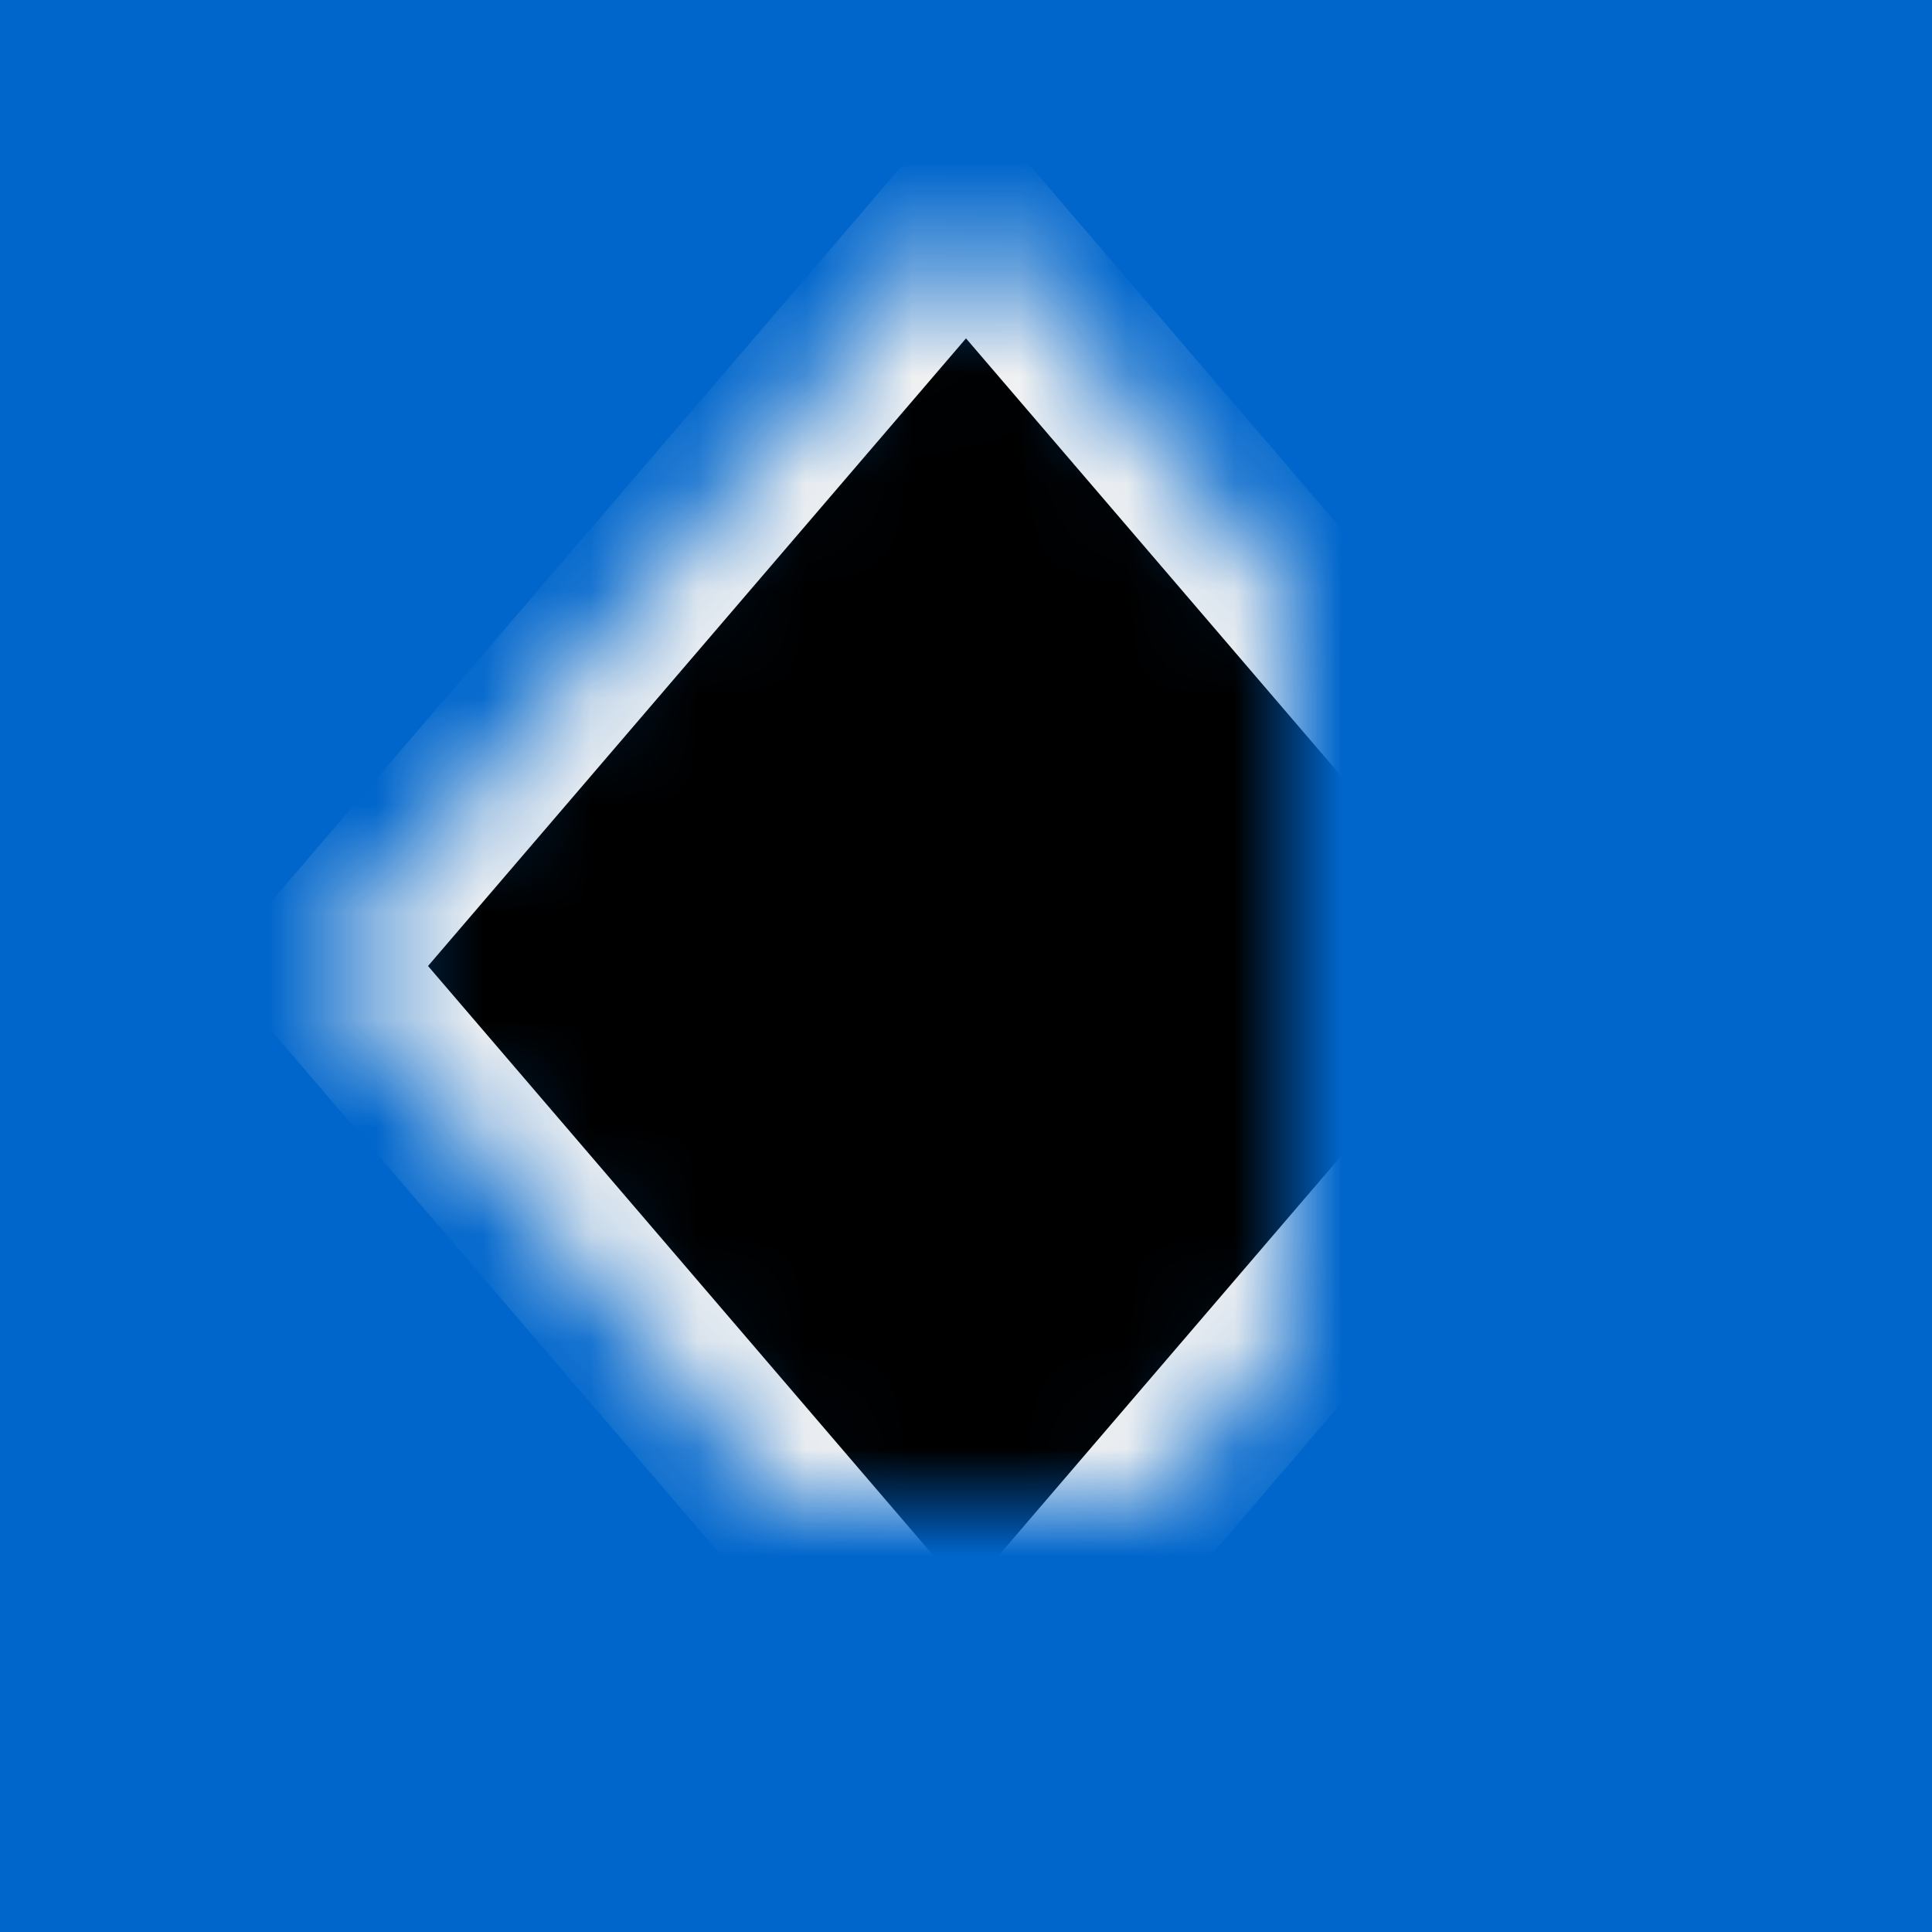 <?xml version="1.0" encoding="UTF-8" standalone="no"?>
<svg width="18px" height="18px" viewBox="0 0 18 18" version="1.1" xmlns="http://www.w3.org/2000/svg"
     xmlns:xlink="http://www.w3.org/1999/xlink">
    <!-- Generator: Sketch 39.1 (31720) - http://www.bohemiancoding.com/sketch -->
    <title>intermediateDifficultBlk</title>
    <desc>Created with Sketch.</desc>
    <defs>
        <polygon id="path-1" points="3 9 9 2 15 9 9 16"></polygon>
        <mask id="mask-2" maskContentUnits="userSpaceOnUse" maskUnits="objectBoundingBox" x="0" y="0" width="12"
              height="14" fill="white">
            <use xlink:href="#path-1"></use>
        </mask>
    </defs>
    <g id="Icons" stroke="none" stroke-width="1" fill="none" fill-rule="evenodd">
        <g id="intermediateDifficultBlk">
            <g>
                <polygon id="Fill-1" fill="#0066CC" points="0 0 18 0 18 18 0 18"></polygon>
                <use id="Fill-2" stroke="#F2F2F2" mask="url(#mask-2)" stroke-width="1.5" stroke-linecap="round"
                     fill="#000000" xlink:href="#path-1"></use>
            </g>
        </g>
    </g>
</svg>